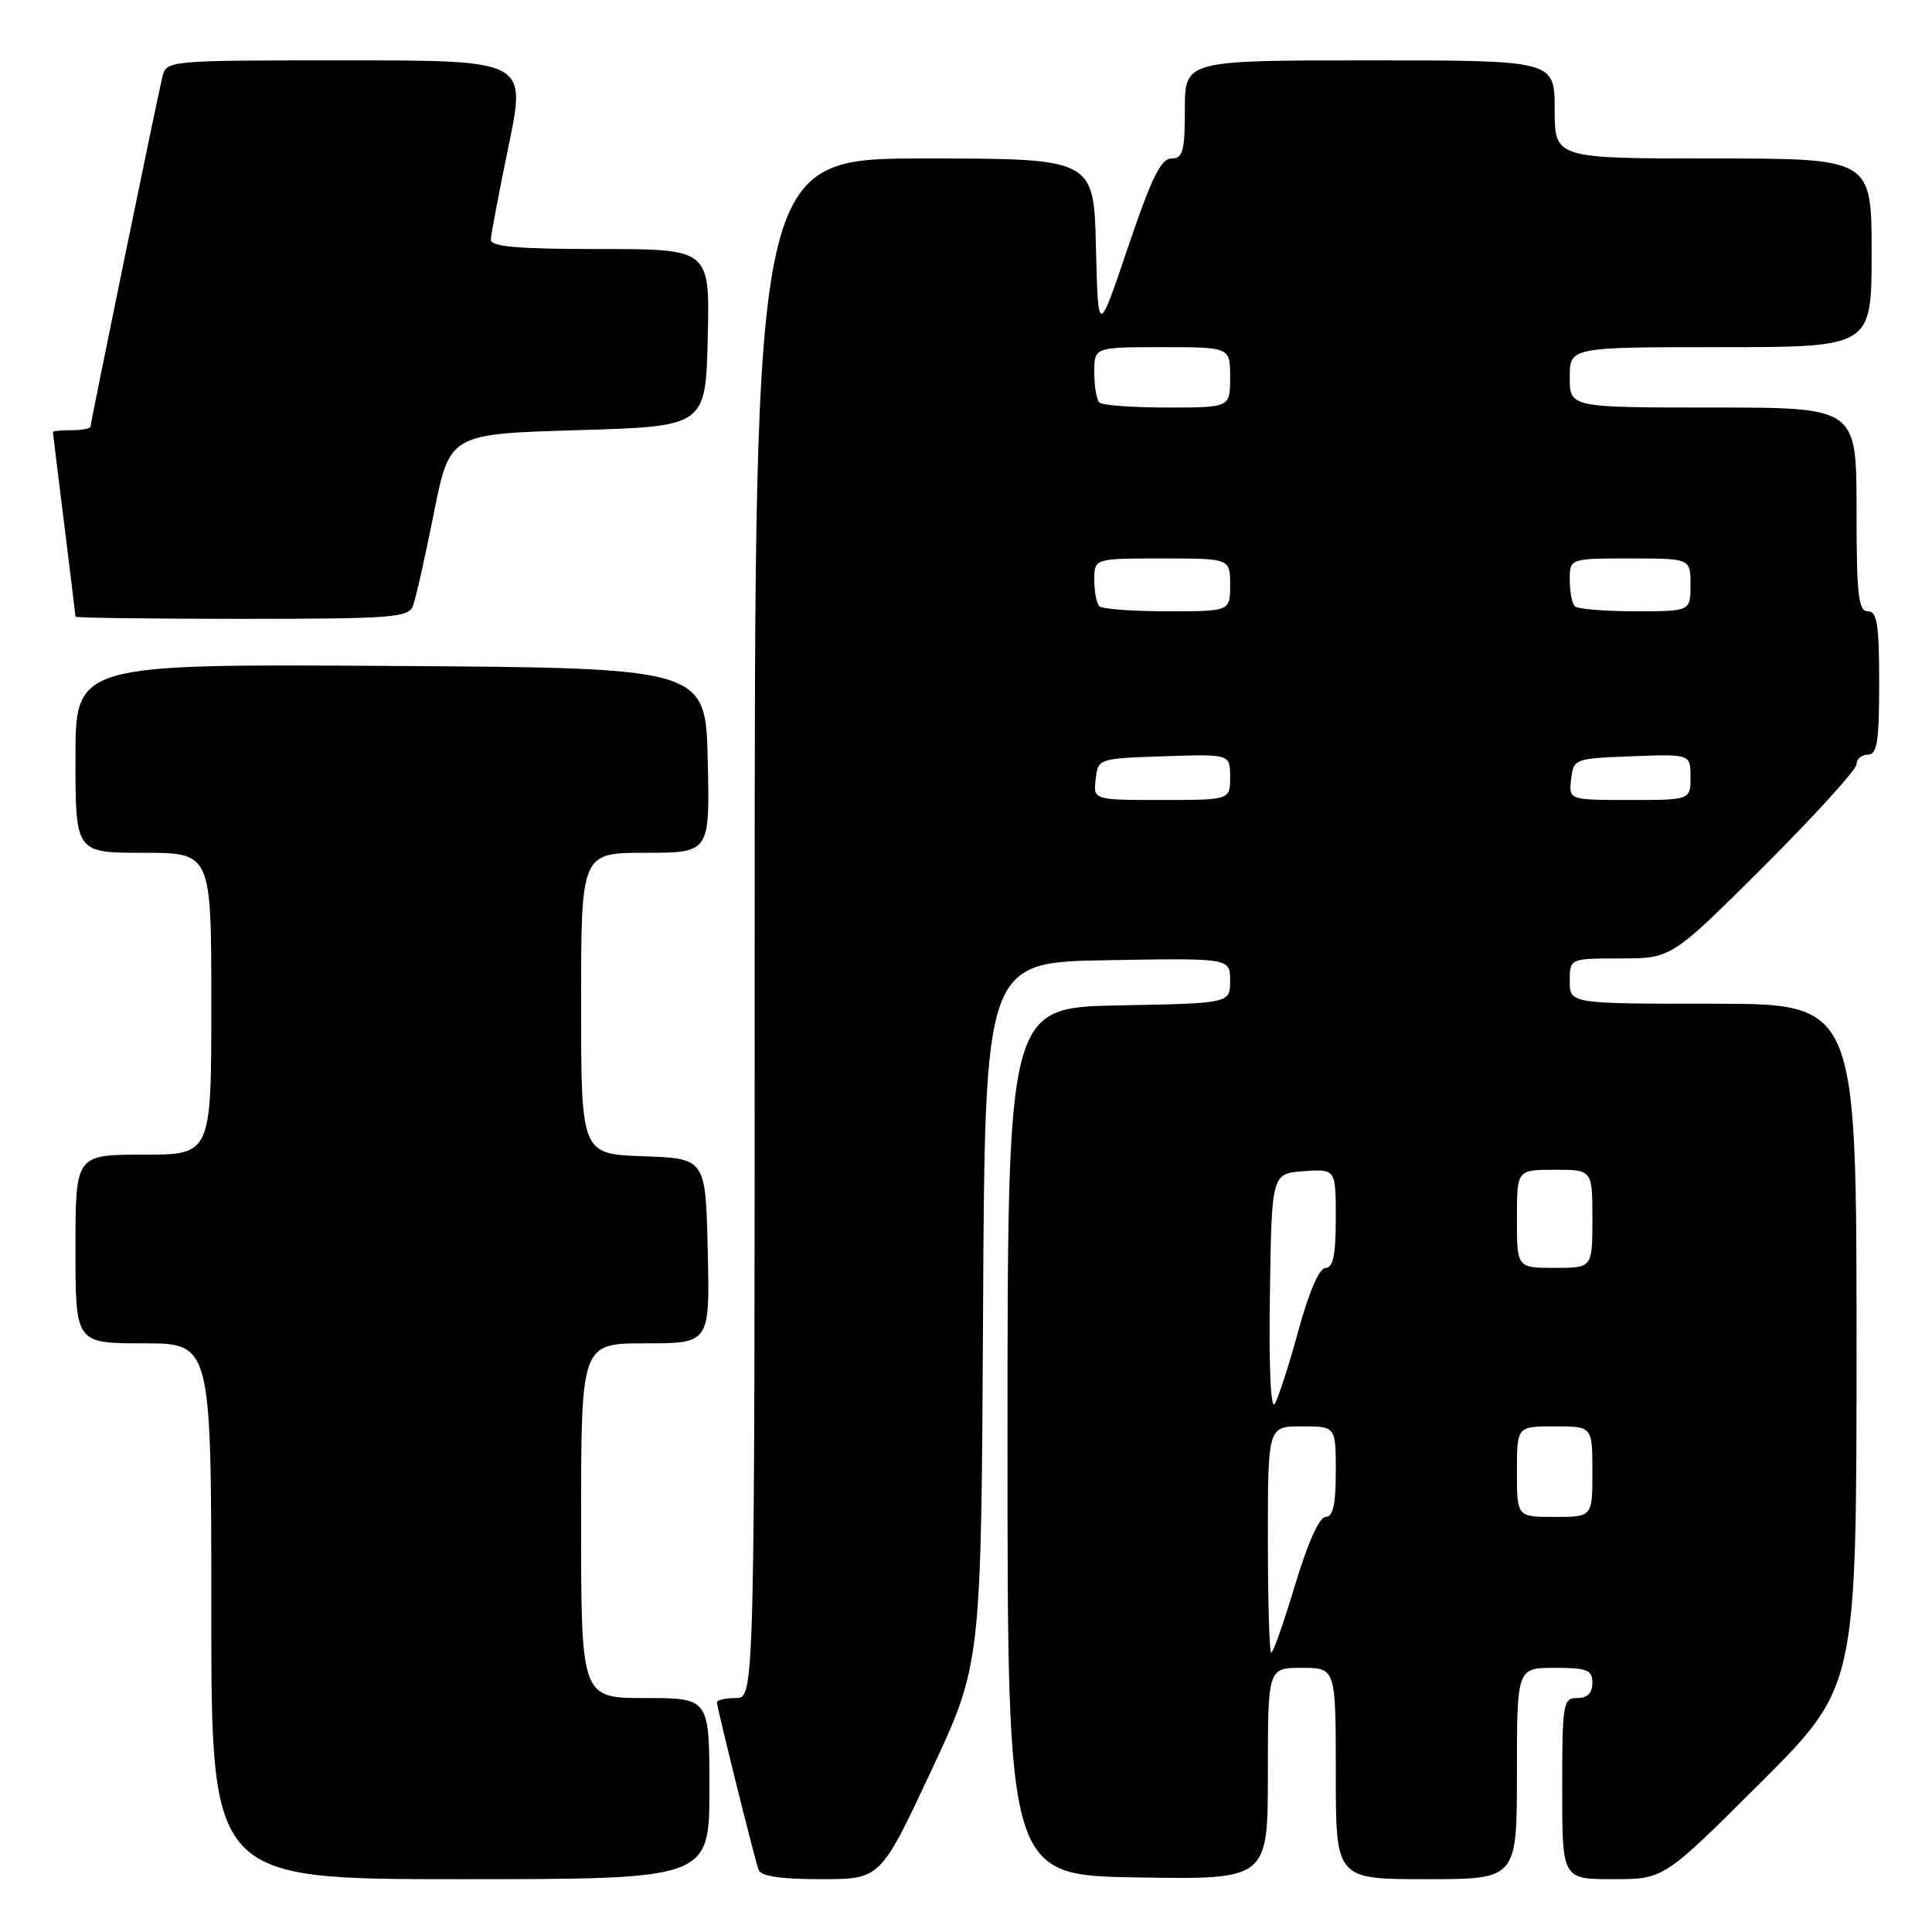 <?xml version="1.0" encoding="UTF-8" standalone="no"?>
<!DOCTYPE svg PUBLIC "-//W3C//DTD SVG 1.1//EN" "http://www.w3.org/Graphics/SVG/1.1/DTD/svg11.dtd" >
<svg xmlns="http://www.w3.org/2000/svg" xmlns:xlink="http://www.w3.org/1999/xlink" version="1.1" viewBox="0 0 256 256">
 <g >
 <path fill="currentColor"
d=" M 94.00 237.00 C 94.00 225.00 94.00 225.00 85.50 225.00 C 77.00 225.00 77.00 225.00 77.00 201.50 C 77.00 178.00 77.00 178.00 85.53 178.00 C 94.06 178.00 94.06 178.00 93.78 165.75 C 93.50 153.50 93.50 153.50 85.25 153.21 C 77.00 152.92 77.00 152.92 77.00 132.96 C 77.00 113.00 77.00 113.00 85.53 113.00 C 94.06 113.00 94.06 113.00 93.78 100.75 C 93.50 88.50 93.50 88.50 51.75 88.24 C 10.00 87.98 10.00 87.98 10.00 100.49 C 10.00 113.00 10.00 113.00 19.00 113.00 C 28.00 113.00 28.00 113.00 28.00 133.00 C 28.00 153.00 28.00 153.00 19.00 153.00 C 10.00 153.00 10.00 153.00 10.00 165.50 C 10.00 178.00 10.00 178.00 19.00 178.00 C 28.00 178.00 28.00 178.00 28.00 213.50 C 28.00 249.00 28.00 249.00 61.00 249.00 C 94.00 249.00 94.00 249.00 94.00 237.00 Z  M 123.34 234.75 C 130.02 220.50 130.02 220.50 130.26 174.00 C 130.50 127.50 130.50 127.50 146.75 127.23 C 163.00 126.95 163.00 126.95 163.00 129.95 C 163.00 132.95 163.00 132.95 148.25 133.22 C 133.50 133.50 133.50 133.50 133.50 191.00 C 133.50 248.50 133.50 248.50 150.75 248.77 C 168.00 249.05 168.00 249.05 168.00 235.02 C 168.00 221.00 168.00 221.00 172.50 221.00 C 177.00 221.00 177.00 221.00 177.00 235.00 C 177.00 249.00 177.00 249.00 189.00 249.00 C 201.00 249.00 201.00 249.00 201.00 235.00 C 201.00 221.00 201.00 221.00 206.00 221.00 C 210.33 221.00 211.00 221.27 211.00 223.00 C 211.00 224.33 210.33 225.00 209.00 225.00 C 207.11 225.00 207.00 225.67 207.00 237.00 C 207.00 249.00 207.00 249.00 213.74 249.00 C 220.47 249.00 220.47 249.00 233.24 236.26 C 246.00 223.53 246.00 223.53 246.00 178.26 C 246.00 133.00 246.00 133.00 227.00 133.00 C 208.00 133.00 208.00 133.00 208.00 130.00 C 208.00 127.00 208.00 127.00 214.74 127.00 C 221.47 127.00 221.47 127.00 233.74 114.77 C 240.48 108.04 246.00 101.96 246.00 101.27 C 246.00 100.57 246.68 100.00 247.50 100.00 C 248.73 100.00 249.00 98.28 249.00 90.50 C 249.00 82.72 248.73 81.00 247.50 81.00 C 246.24 81.00 246.00 78.83 246.00 67.50 C 246.00 54.00 246.00 54.00 227.00 54.00 C 208.00 54.00 208.00 54.00 208.00 50.00 C 208.00 46.00 208.00 46.00 228.00 46.00 C 248.00 46.00 248.00 46.00 248.00 33.50 C 248.00 21.00 248.00 21.00 227.00 21.00 C 206.00 21.00 206.00 21.00 206.00 14.50 C 206.00 8.00 206.00 8.00 181.50 8.00 C 157.00 8.00 157.00 8.00 157.00 14.50 C 157.00 20.07 156.74 21.00 155.22 21.00 C 153.83 21.00 152.55 23.63 149.47 32.75 C 145.50 44.50 145.50 44.50 145.22 32.75 C 144.94 21.00 144.94 21.00 122.47 21.00 C 100.00 21.00 100.00 21.00 100.00 123.00 C 100.00 225.00 100.00 225.00 97.50 225.00 C 96.12 225.00 95.00 225.26 95.00 225.57 C 95.00 226.26 99.90 245.99 100.51 247.75 C 100.80 248.61 103.41 249.00 108.80 249.00 C 116.66 249.00 116.66 249.00 123.34 234.75 Z  M 54.72 80.29 C 55.08 79.35 56.32 73.84 57.48 68.04 C 59.58 57.50 59.58 57.50 76.54 57.00 C 93.50 56.50 93.50 56.50 93.78 44.75 C 94.06 33.00 94.06 33.00 79.53 33.00 C 68.55 33.00 65.01 32.69 65.04 31.75 C 65.06 31.06 66.13 25.44 67.41 19.25 C 69.73 8.00 69.73 8.00 45.88 8.00 C 22.04 8.00 22.04 8.00 21.50 10.25 C 20.69 13.68 12.00 55.98 12.00 56.52 C 12.00 56.79 10.88 57.00 9.50 57.00 C 8.12 57.00 7.00 57.11 7.01 57.25 C 7.01 57.39 7.69 62.88 8.51 69.46 C 9.33 76.04 10.00 81.55 10.00 81.71 C 10.00 81.87 19.91 82.00 32.03 82.00 C 51.88 82.00 54.13 81.83 54.72 80.29 Z  M 168.00 204.00 C 168.00 189.00 168.00 189.00 172.50 189.00 C 177.00 189.00 177.00 189.00 177.00 195.00 C 177.00 199.36 176.63 201.00 175.65 201.00 C 174.83 201.00 173.27 204.46 171.61 210.00 C 170.12 214.95 168.70 219.00 168.45 219.00 C 168.20 219.00 168.00 212.25 168.00 204.00 Z  M 201.00 195.00 C 201.00 189.00 201.00 189.00 206.00 189.00 C 211.00 189.00 211.00 189.00 211.00 195.00 C 211.00 201.00 211.00 201.00 206.00 201.00 C 201.00 201.00 201.00 201.00 201.00 195.00 Z  M 168.27 171.50 C 168.50 155.50 168.50 155.50 172.75 155.19 C 177.00 154.89 177.00 154.89 177.00 161.44 C 177.00 166.26 176.64 168.00 175.66 168.00 C 174.82 168.00 173.46 171.13 172.06 176.25 C 170.82 180.79 169.41 185.18 168.92 186.00 C 168.38 186.91 168.12 181.15 168.27 171.50 Z  M 201.00 161.50 C 201.00 155.00 201.00 155.00 206.00 155.00 C 211.00 155.00 211.00 155.00 211.00 161.50 C 211.00 168.00 211.00 168.00 206.00 168.00 C 201.00 168.00 201.00 168.00 201.00 161.50 Z  M 145.18 103.25 C 145.50 100.51 145.53 100.50 154.25 100.21 C 163.00 99.92 163.00 99.92 163.00 102.96 C 163.00 106.00 163.00 106.00 153.93 106.00 C 144.87 106.00 144.87 106.00 145.18 103.25 Z  M 208.18 103.25 C 208.50 100.54 208.62 100.50 216.25 100.21 C 224.00 99.92 224.00 99.92 224.00 102.96 C 224.00 106.00 224.00 106.00 215.93 106.00 C 207.87 106.00 207.87 106.00 208.18 103.25 Z  M 145.67 80.33 C 145.30 79.97 145.00 78.39 145.00 76.83 C 145.00 74.00 145.00 74.00 154.00 74.00 C 163.00 74.00 163.00 74.00 163.00 77.50 C 163.00 81.00 163.00 81.00 154.67 81.00 C 150.08 81.00 146.03 80.70 145.67 80.33 Z  M 208.67 80.33 C 208.30 79.97 208.00 78.39 208.00 76.83 C 208.00 74.00 208.00 74.00 216.00 74.00 C 224.00 74.00 224.00 74.00 224.00 77.50 C 224.00 81.00 224.00 81.00 216.67 81.00 C 212.63 81.00 209.03 80.70 208.67 80.33 Z  M 145.67 53.33 C 145.30 52.97 145.00 51.17 145.00 49.33 C 145.00 46.00 145.00 46.00 154.00 46.00 C 163.00 46.00 163.00 46.00 163.00 50.00 C 163.00 54.00 163.00 54.00 154.67 54.00 C 150.08 54.00 146.03 53.70 145.67 53.33 Z "/>
</g>
</svg>